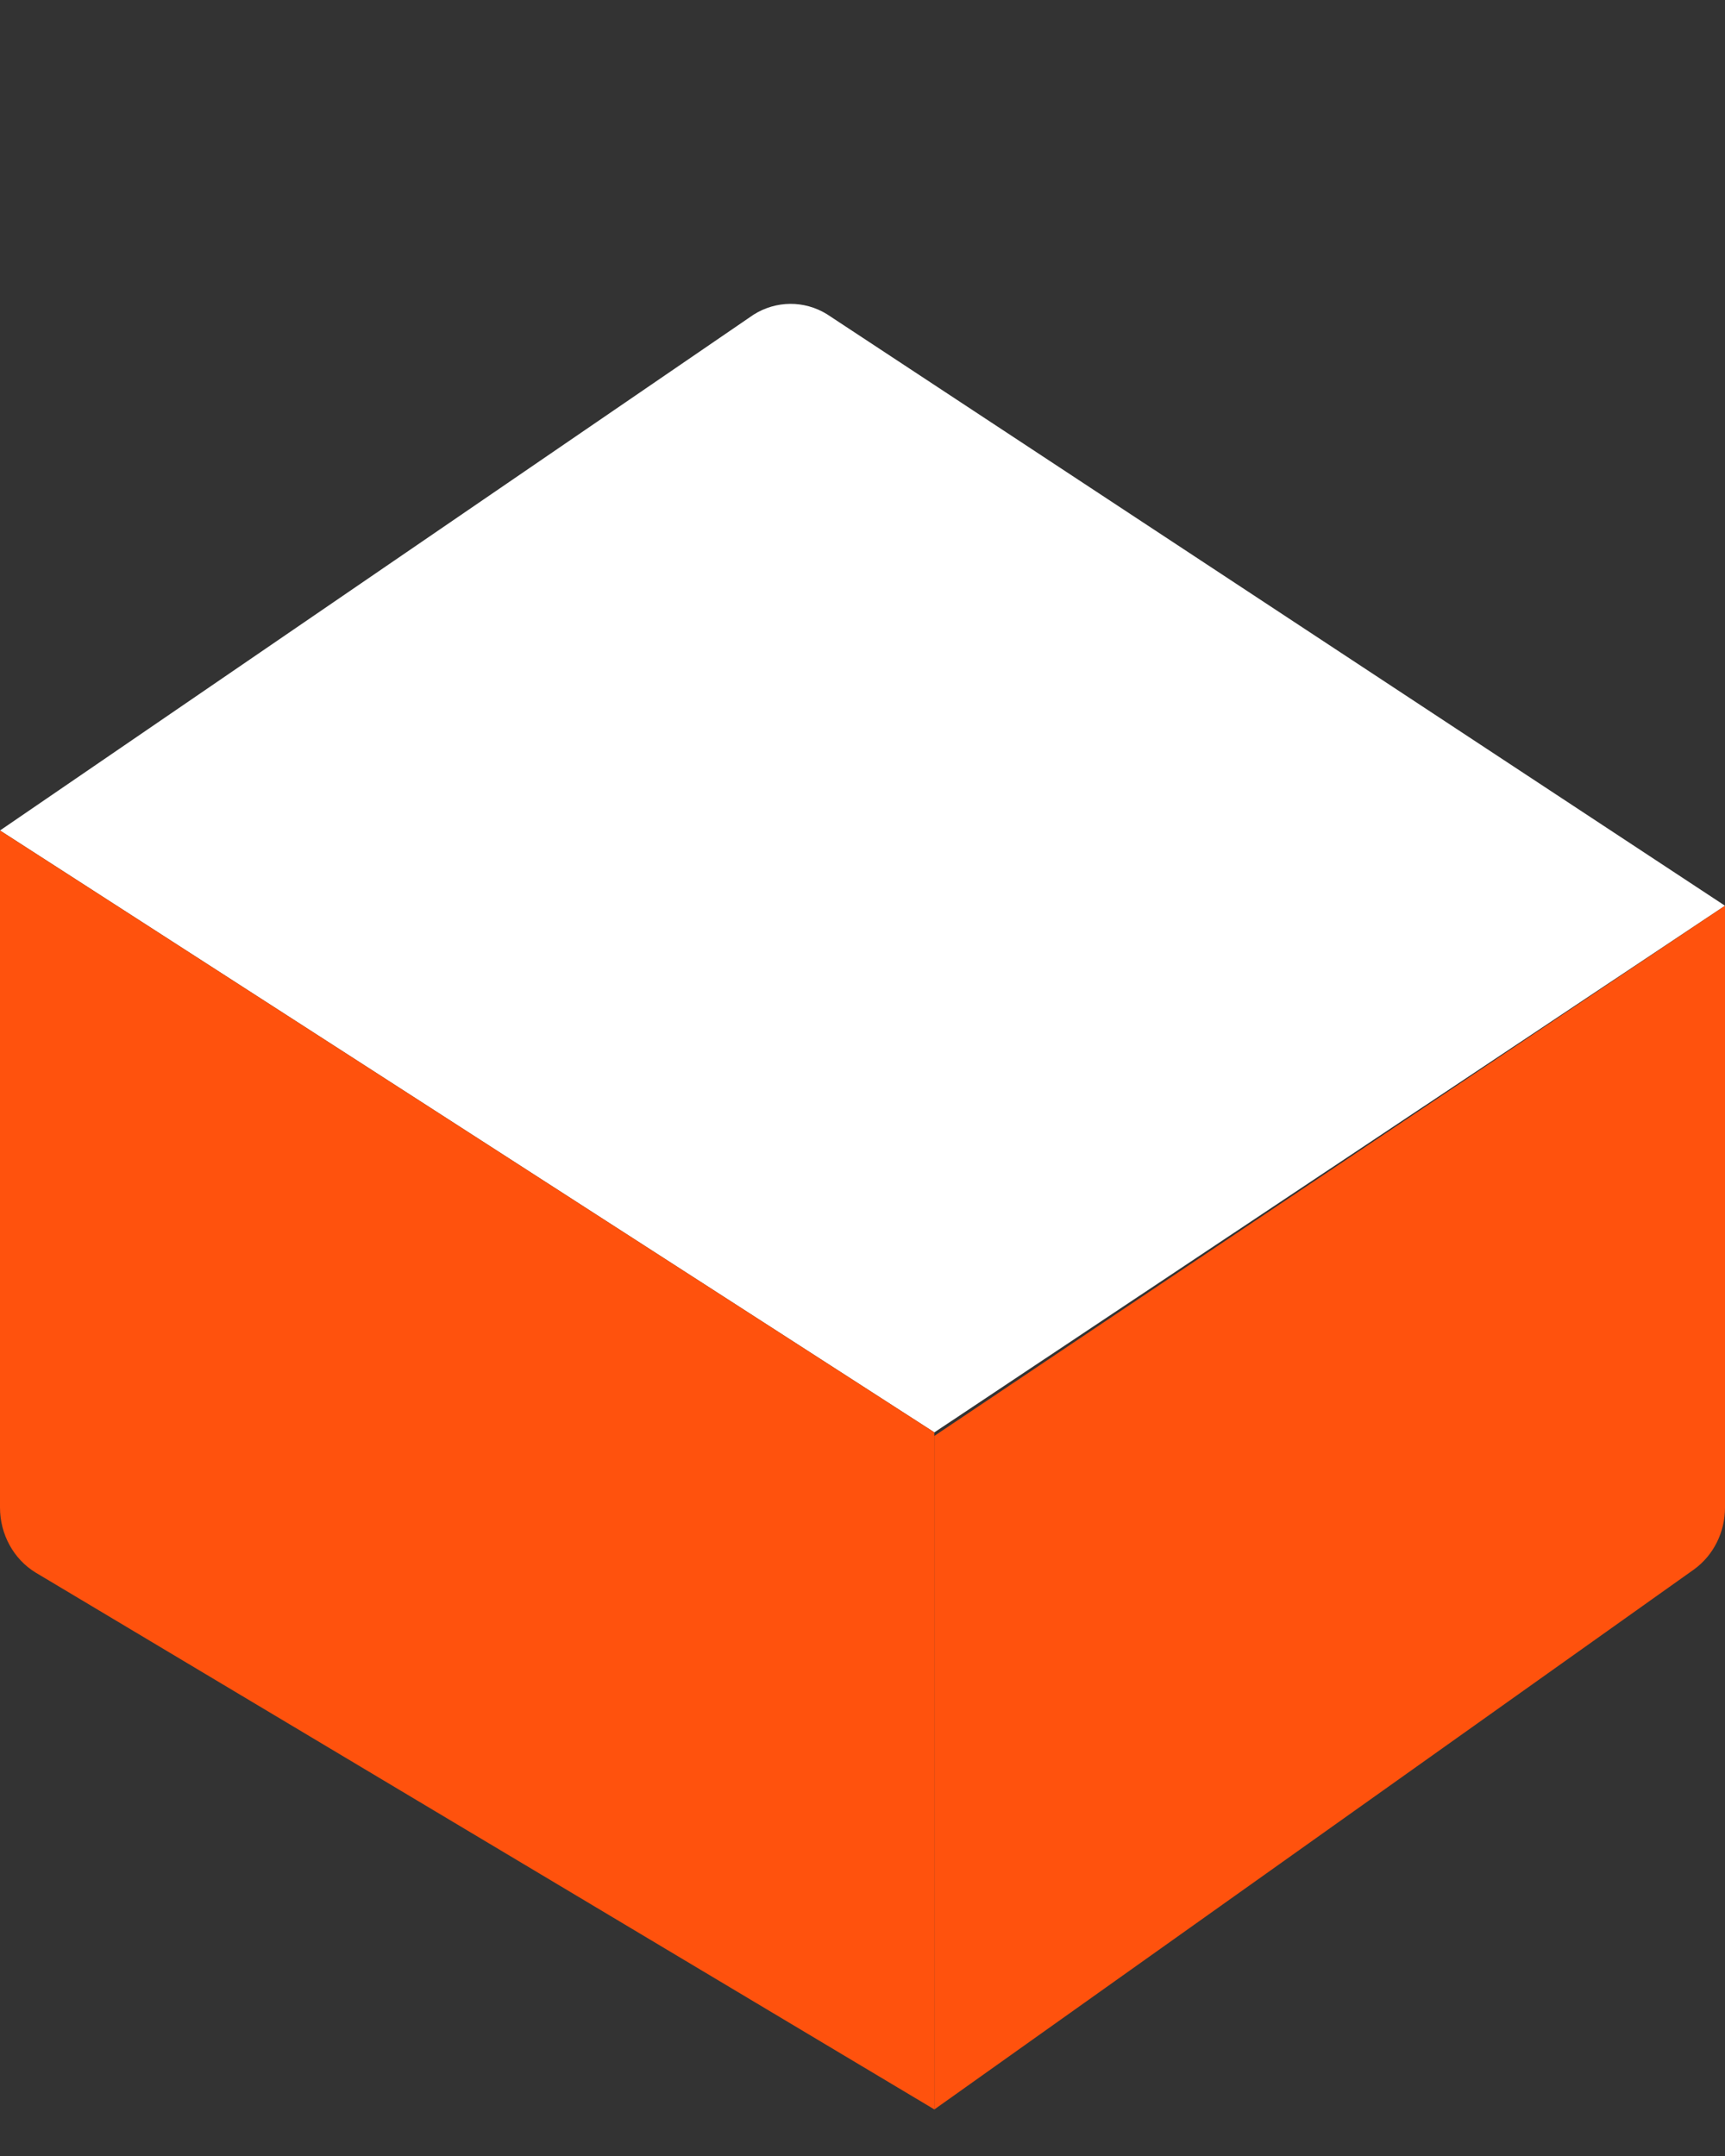<svg width="24" height="30" viewBox="0 0 24 30" fill="none" xmlns="http://www.w3.org/2000/svg">
<rect x="0" y="0" width="24" height="30" fill="#333333" stroke="none"/>
<path d="M13 19.931L24 12.603L11.504 4.371C11.189 4.178 10.798 4.181 10.485 4.378L0 11.556L13 19.931Z" fill="white"/>
<path d="M13 19.931L0 11.556V20.977C0 21.349 0.189 21.695 0.496 21.882L13 29.352V19.931Z" fill="#FF520D"/>
<path d="M13 19.98V29.352L23.573 21.835C23.841 21.639 24 21.319 24 20.977V12.603L13 19.98Z" fill="#FF520D"/>
</svg>
